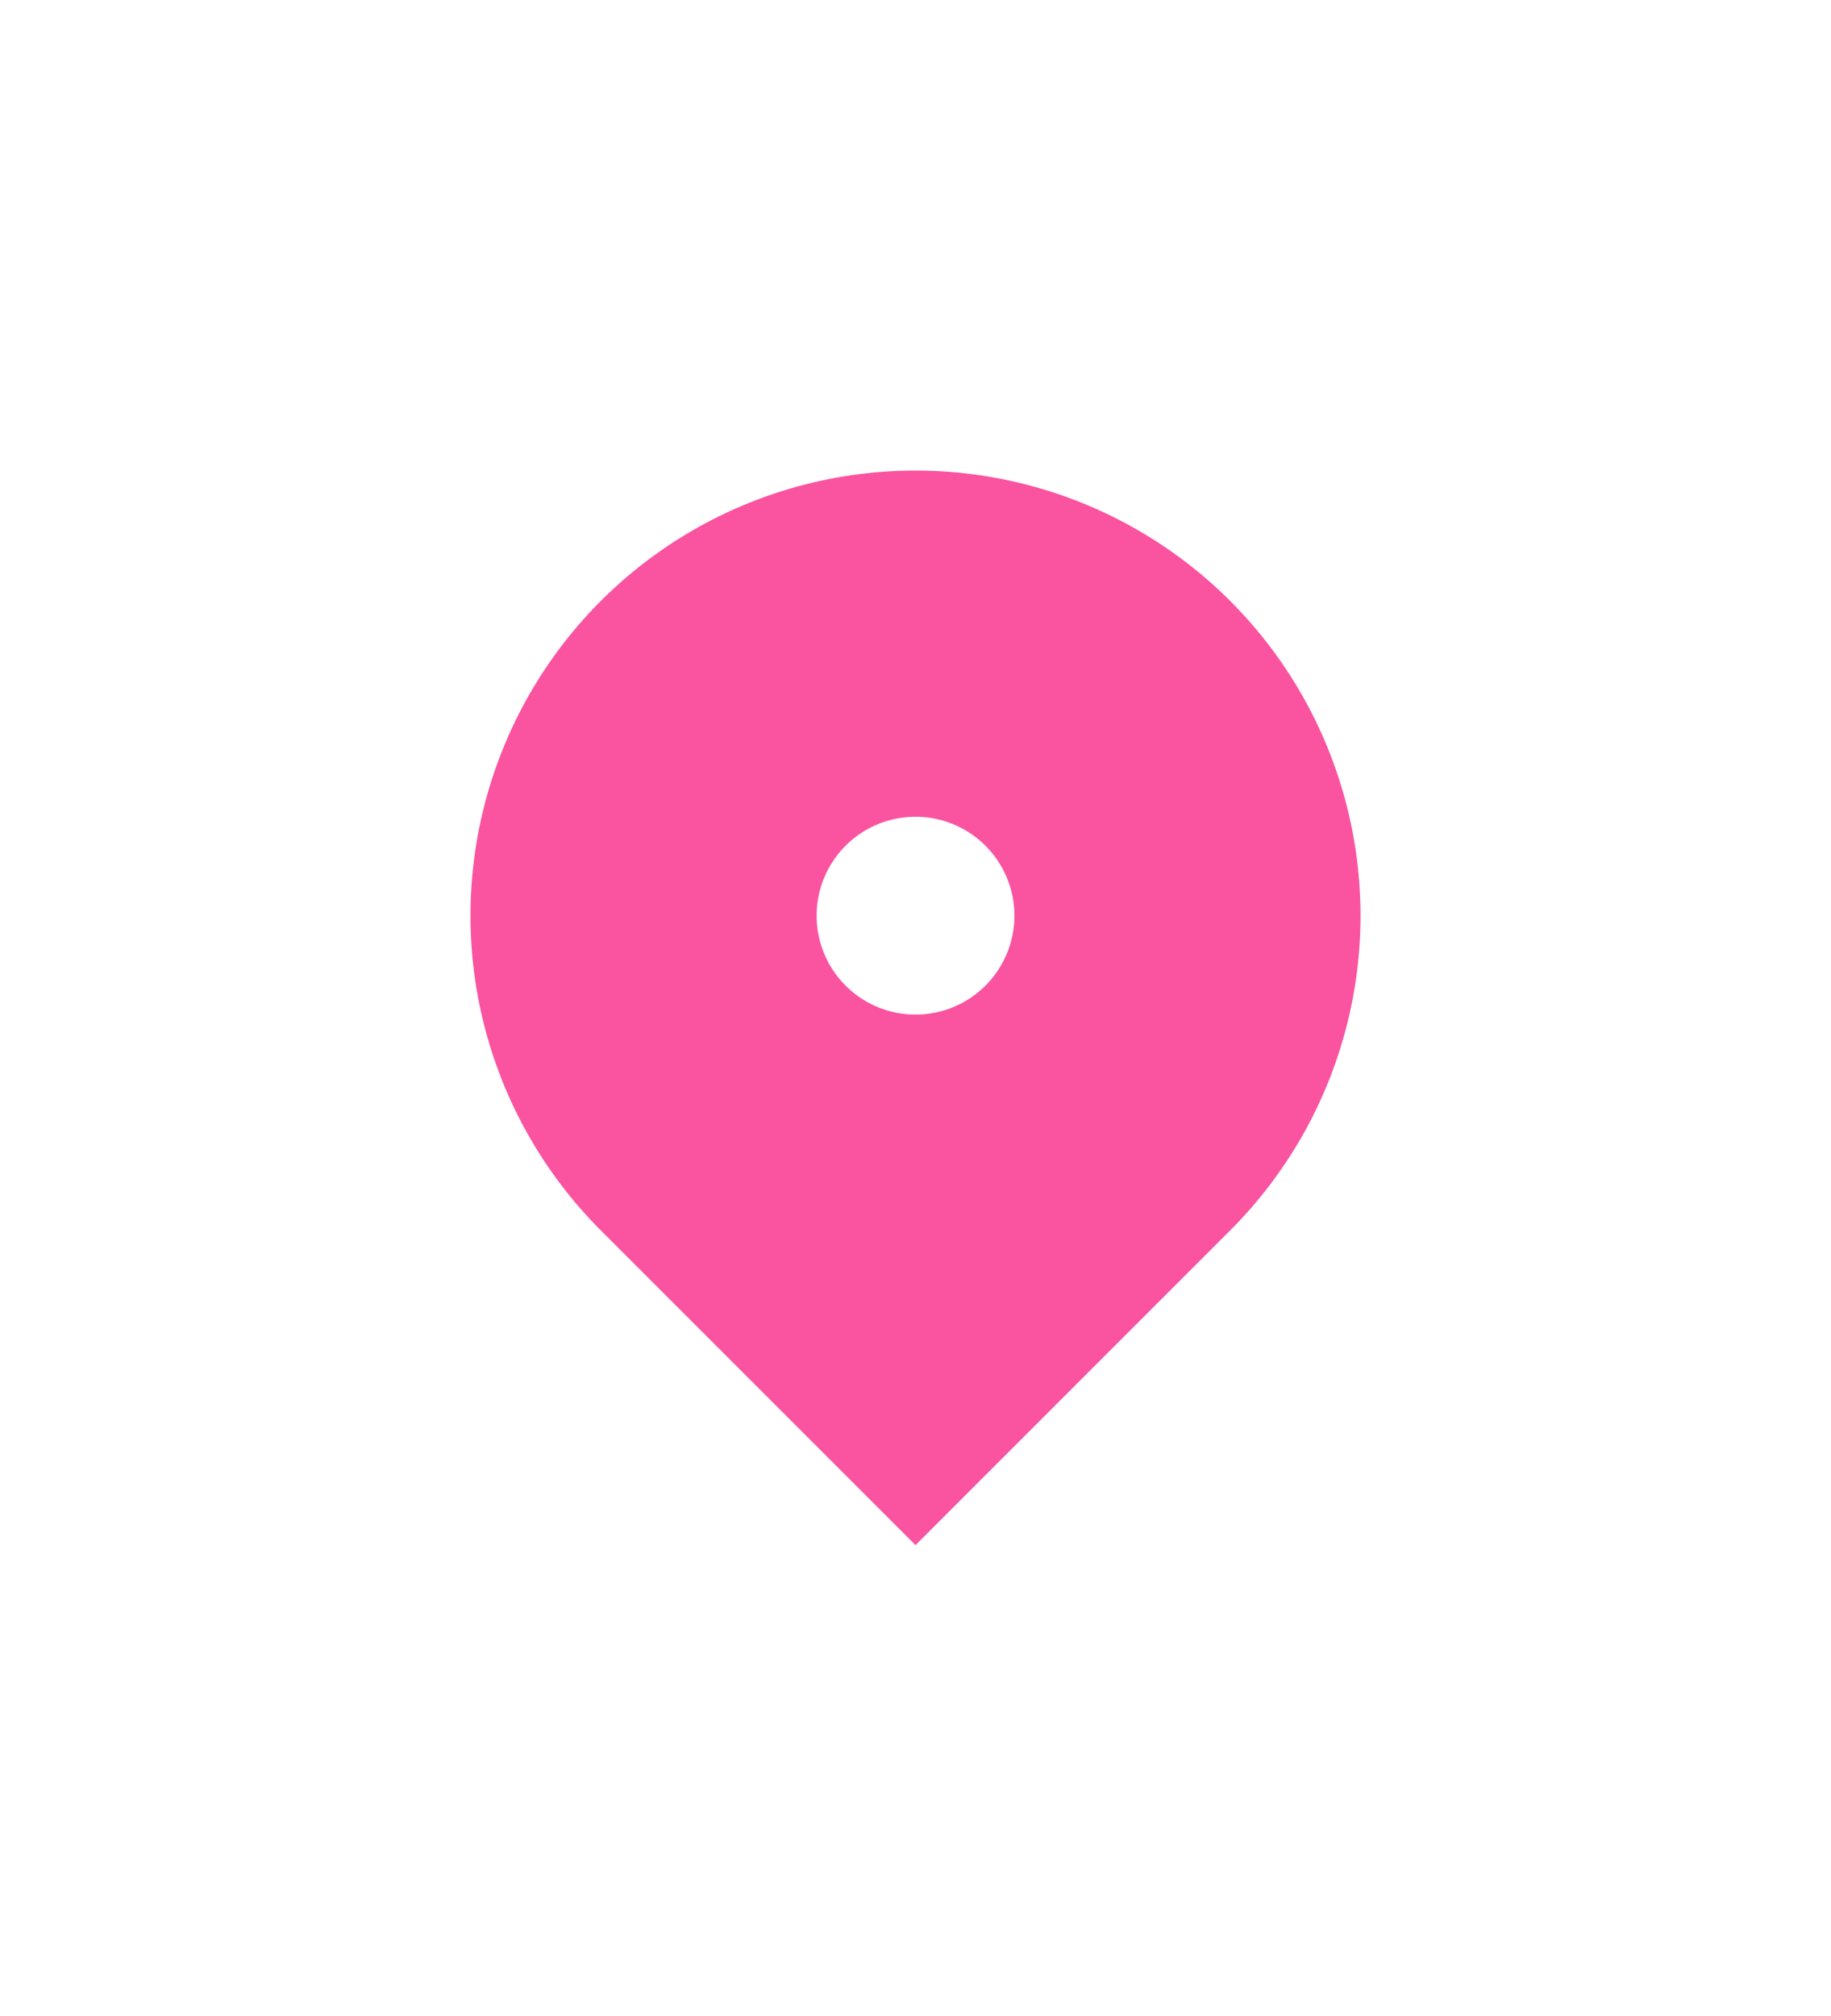 <svg xmlns="http://www.w3.org/2000/svg" xmlns:xlink="http://www.w3.org/1999/xlink" width="58.373" height="64.249" viewBox="0 0 58.373 64.249">
  <defs>
    <filter id="location-icon" x="0" y="0" width="58.373" height="64.249" filterUnits="userSpaceOnUse">
      <feOffset dy="4" input="SourceAlpha"/>
      <feGaussianBlur stdDeviation="5" result="blur"/>
      <feFlood flood-color="#fa53a0" flood-opacity="0.522"/>
      <feComposite operator="in" in2="blur"/>
      <feComposite in="SourceGraphic"/>
    </filter>
  </defs>
  <g transform="matrix(1, 0, 0, 1, 0, 0)" filter="url(#location-icon)">
    <path id="location-icon-2" data-name="location-icon" d="M27.218,26.218,17.187,36.249,7.155,26.218a14.187,14.187,0,1,1,20.063,0ZM17.187,19.339a3.153,3.153,0,1,0-3.153-3.153A3.153,3.153,0,0,0,17.187,19.339Z" transform="translate(12 9)" fill="#fa53a0"/>
  </g>
</svg>
